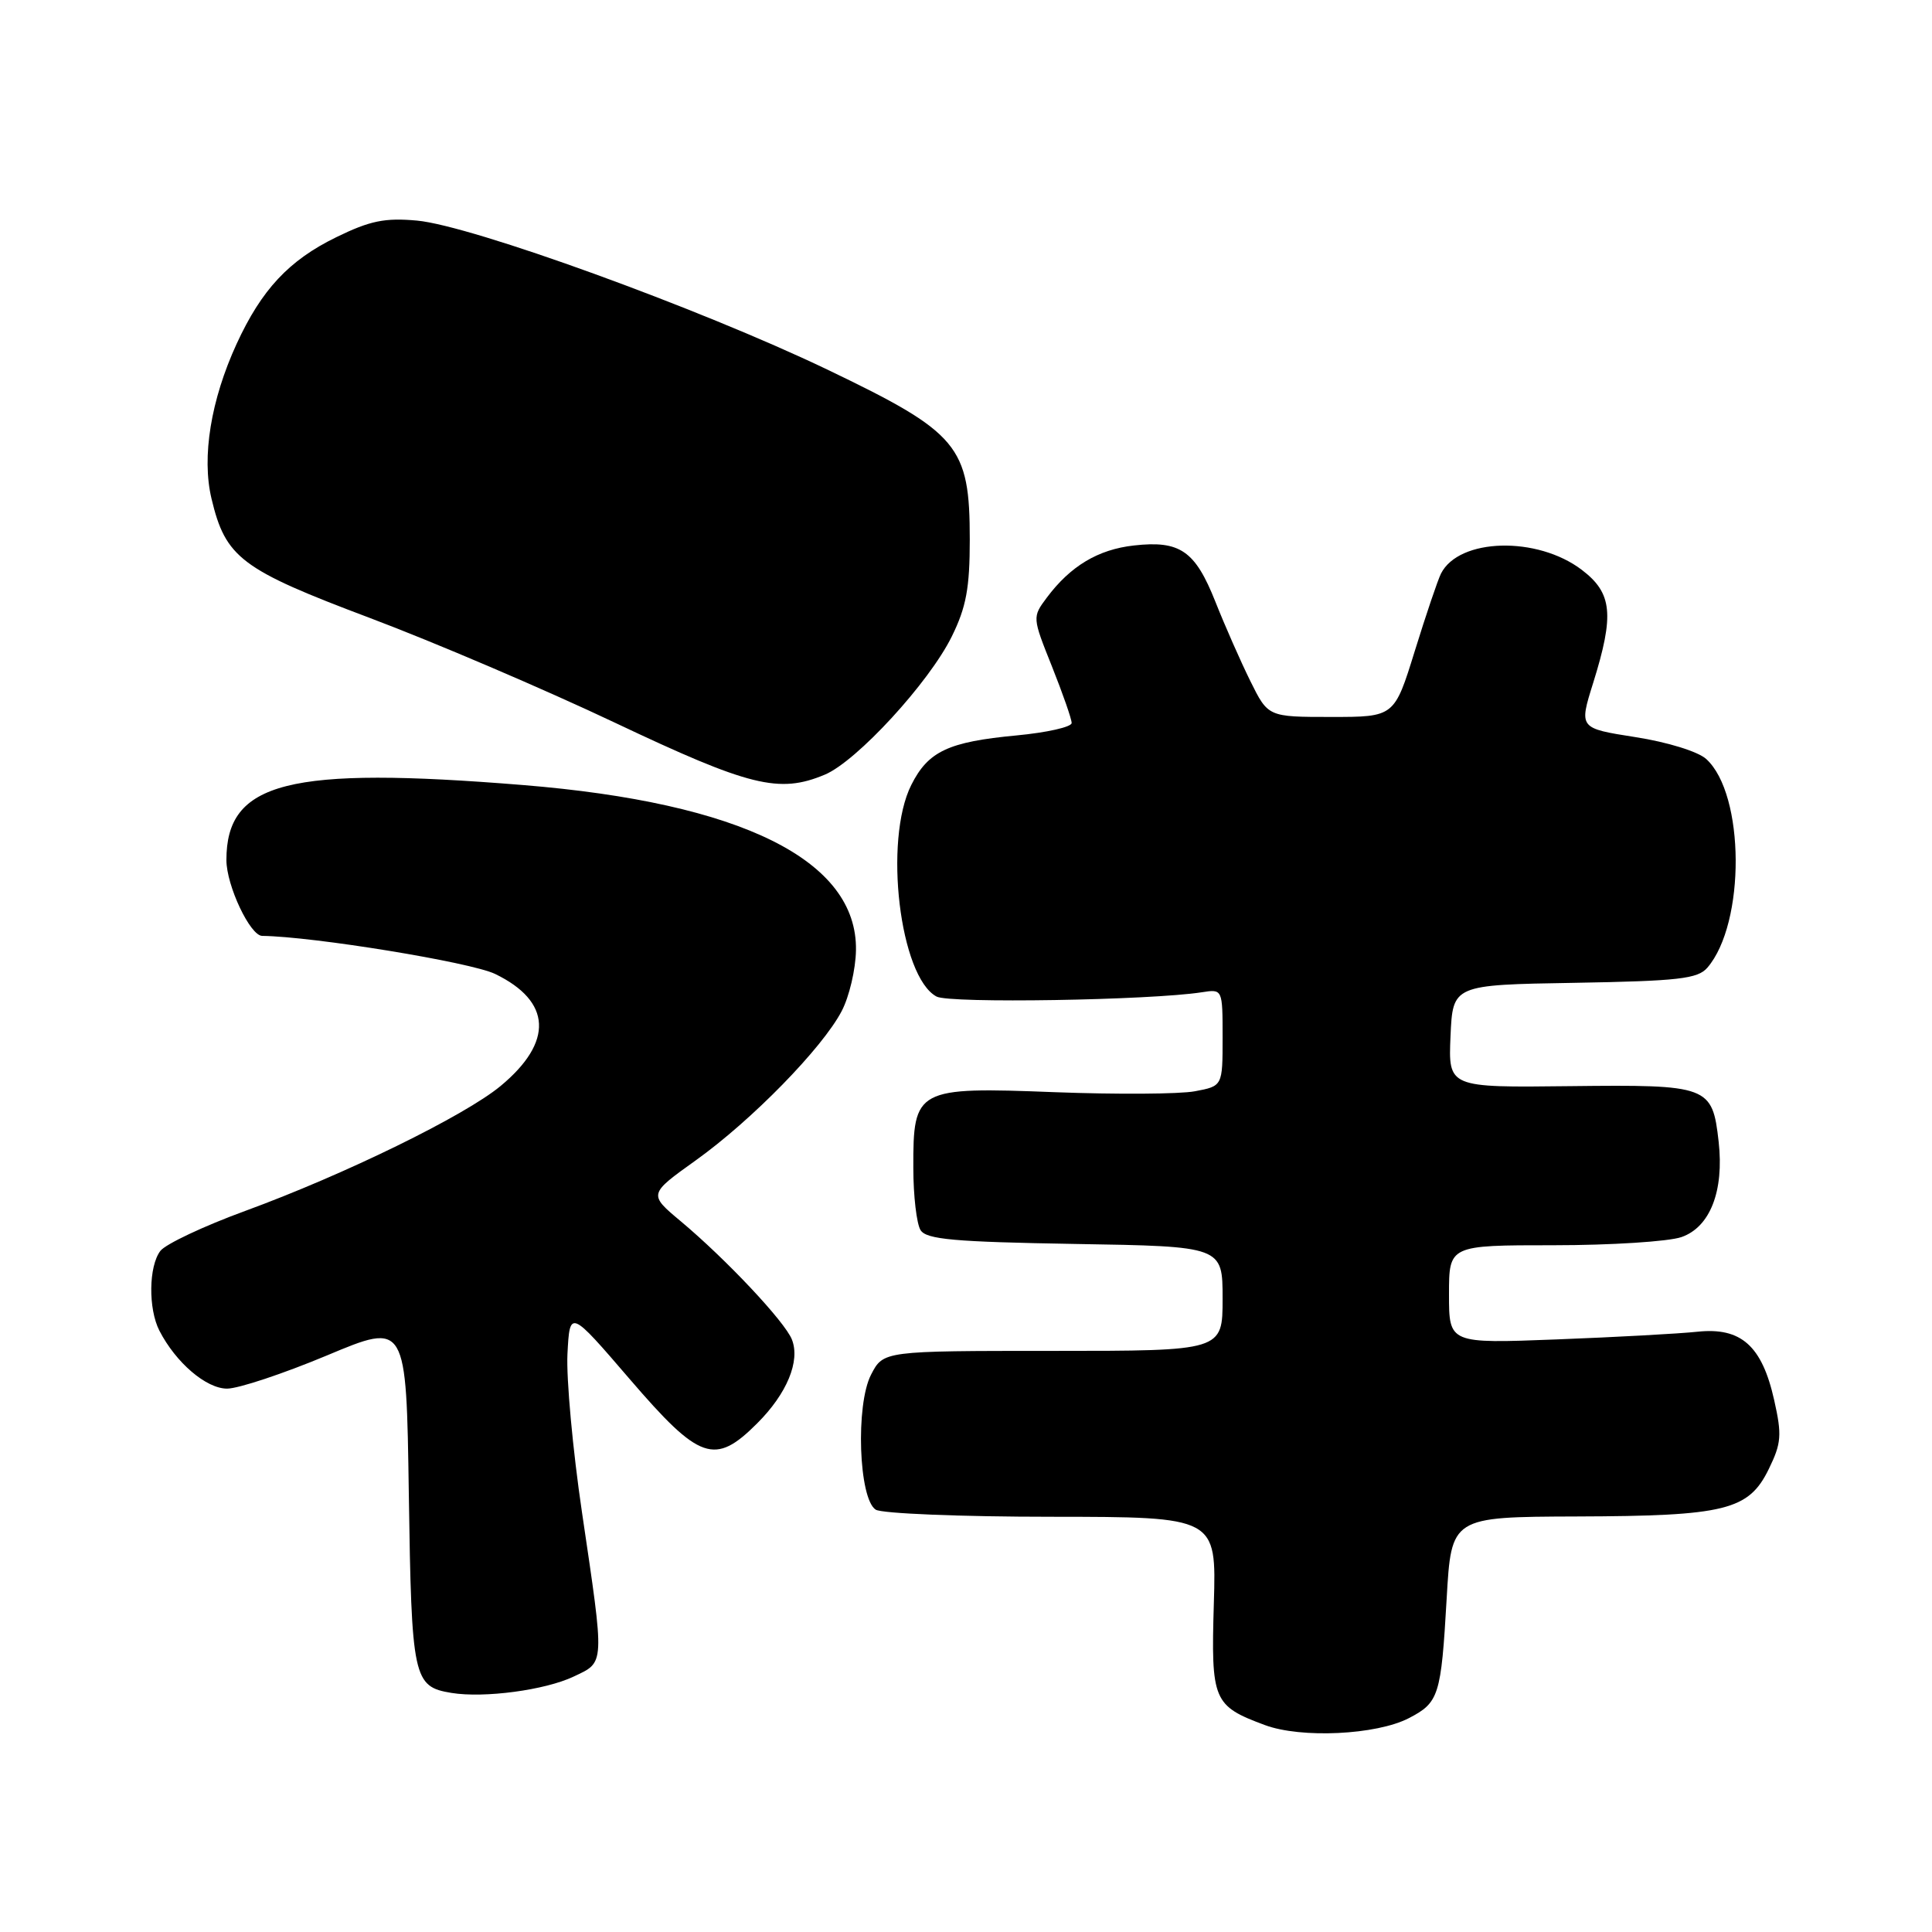 <?xml version="1.0" encoding="UTF-8" standalone="no"?>
<!DOCTYPE svg PUBLIC "-//W3C//DTD SVG 1.1//EN" "http://www.w3.org/Graphics/SVG/1.1/DTD/svg11.dtd" >
<svg xmlns="http://www.w3.org/2000/svg" xmlns:xlink="http://www.w3.org/1999/xlink" version="1.1" viewBox="0 0 256 256">
 <g >
 <path fill="currentColor"
d=" M 186.67 227.67 C 190.67 225.60 190.95 224.71 191.69 211.83 C 192.31 201.00 192.31 201.00 208.90 200.94 C 228.65 200.88 231.71 200.12 234.38 194.64 C 236.04 191.24 236.13 190.15 235.09 185.53 C 233.48 178.32 230.70 175.85 224.93 176.46 C 222.49 176.72 214.09 177.18 206.25 177.48 C 192.00 178.03 192.00 178.03 192.00 171.51 C 192.00 165.00 192.00 165.00 205.85 165.00 C 213.47 165.00 221.10 164.51 222.80 163.92 C 226.60 162.60 228.46 157.81 227.73 151.28 C 226.89 143.88 226.43 143.71 208.03 143.92 C 191.91 144.11 191.91 144.11 192.20 137.31 C 192.50 130.50 192.50 130.50 208.62 130.23 C 222.42 129.99 224.95 129.70 226.23 128.23 C 231.31 122.34 231.22 105.23 226.08 100.57 C 224.99 99.58 220.93 98.33 216.69 97.67 C 209.22 96.50 209.22 96.50 211.10 90.50 C 213.93 81.44 213.64 78.59 209.61 75.52 C 203.70 71.01 193.33 71.28 190.94 76.00 C 190.52 76.83 188.96 81.44 187.47 86.25 C 184.76 95.00 184.76 95.00 176.40 95.00 C 168.03 95.00 168.03 95.00 165.68 90.25 C 164.39 87.64 162.30 82.90 161.04 79.72 C 158.36 72.97 156.35 71.59 150.24 72.28 C 145.49 72.81 141.83 75.01 138.70 79.20 C 136.78 81.77 136.79 81.81 139.39 88.31 C 140.82 91.90 142.00 95.27 142.00 95.80 C 142.00 96.33 138.71 97.07 134.68 97.45 C 125.65 98.30 122.99 99.55 120.75 104.01 C 117.06 111.37 119.22 129.44 124.10 132.05 C 125.83 132.98 152.41 132.54 159.25 131.48 C 162.00 131.05 162.00 131.05 162.00 137.48 C 162.00 143.91 162.00 143.91 158.32 144.60 C 156.30 144.98 147.94 145.03 139.75 144.72 C 121.41 144.01 120.99 144.24 121.02 154.75 C 121.02 158.46 121.46 162.18 121.98 163.00 C 122.75 164.23 126.43 164.56 142.46 164.83 C 162.00 165.15 162.00 165.15 162.00 172.08 C 162.00 179.00 162.00 179.00 139.53 179.00 C 117.05 179.00 117.05 179.00 115.42 182.15 C 113.35 186.16 113.78 198.61 116.04 200.04 C 116.84 200.55 127.33 200.98 139.34 200.98 C 161.18 201.00 161.18 201.00 160.84 212.46 C 160.46 225.35 160.74 226.03 167.60 228.58 C 172.40 230.37 182.37 229.89 186.67 227.67 Z  M 76.00 222.16 C 80.18 220.18 80.14 220.87 77.12 200.42 C 75.89 192.13 75.03 182.68 75.19 179.42 C 75.50 173.50 75.50 173.50 83.45 182.75 C 92.72 193.53 94.71 194.22 100.33 188.60 C 104.28 184.66 106.06 180.34 104.93 177.49 C 103.99 175.12 96.22 166.86 90.21 161.83 C 85.92 158.24 85.92 158.24 92.21 153.74 C 99.63 148.43 108.98 138.86 111.53 133.97 C 112.53 132.06 113.38 128.44 113.42 125.92 C 113.63 114.00 98.25 106.37 69.27 104.02 C 38.21 101.50 29.99 103.58 30.00 113.97 C 30.01 117.35 33.14 123.99 34.74 124.01 C 41.51 124.09 62.38 127.50 65.60 129.05 C 73.10 132.68 73.37 138.06 66.33 143.90 C 61.55 147.86 45.66 155.63 32.50 160.45 C 27.00 162.46 21.94 164.85 21.25 165.75 C 19.70 167.78 19.63 173.41 21.12 176.32 C 23.30 180.56 27.32 184.00 30.09 184.00 C 31.59 184.00 37.54 182.02 43.33 179.60 C 53.84 175.19 53.84 175.19 54.17 197.94 C 54.53 222.43 54.75 223.49 59.82 224.32 C 64.16 225.03 72.23 223.95 76.00 222.16 Z  M 109.28 102.65 C 113.51 100.89 123.12 90.43 126.12 84.33 C 128.03 80.46 128.50 77.90 128.50 71.50 C 128.50 59.06 127.05 57.33 109.58 48.95 C 92.62 40.83 62.51 29.90 55.26 29.23 C 50.99 28.84 49.02 29.25 44.56 31.43 C 38.27 34.50 34.66 38.38 31.35 45.57 C 27.94 53.00 26.71 60.54 28.02 66.05 C 29.89 73.92 31.92 75.45 49.00 81.88 C 57.53 85.09 72.15 91.34 81.50 95.77 C 99.34 104.22 103.23 105.18 109.28 102.65 Z "/>
</g>
</svg>